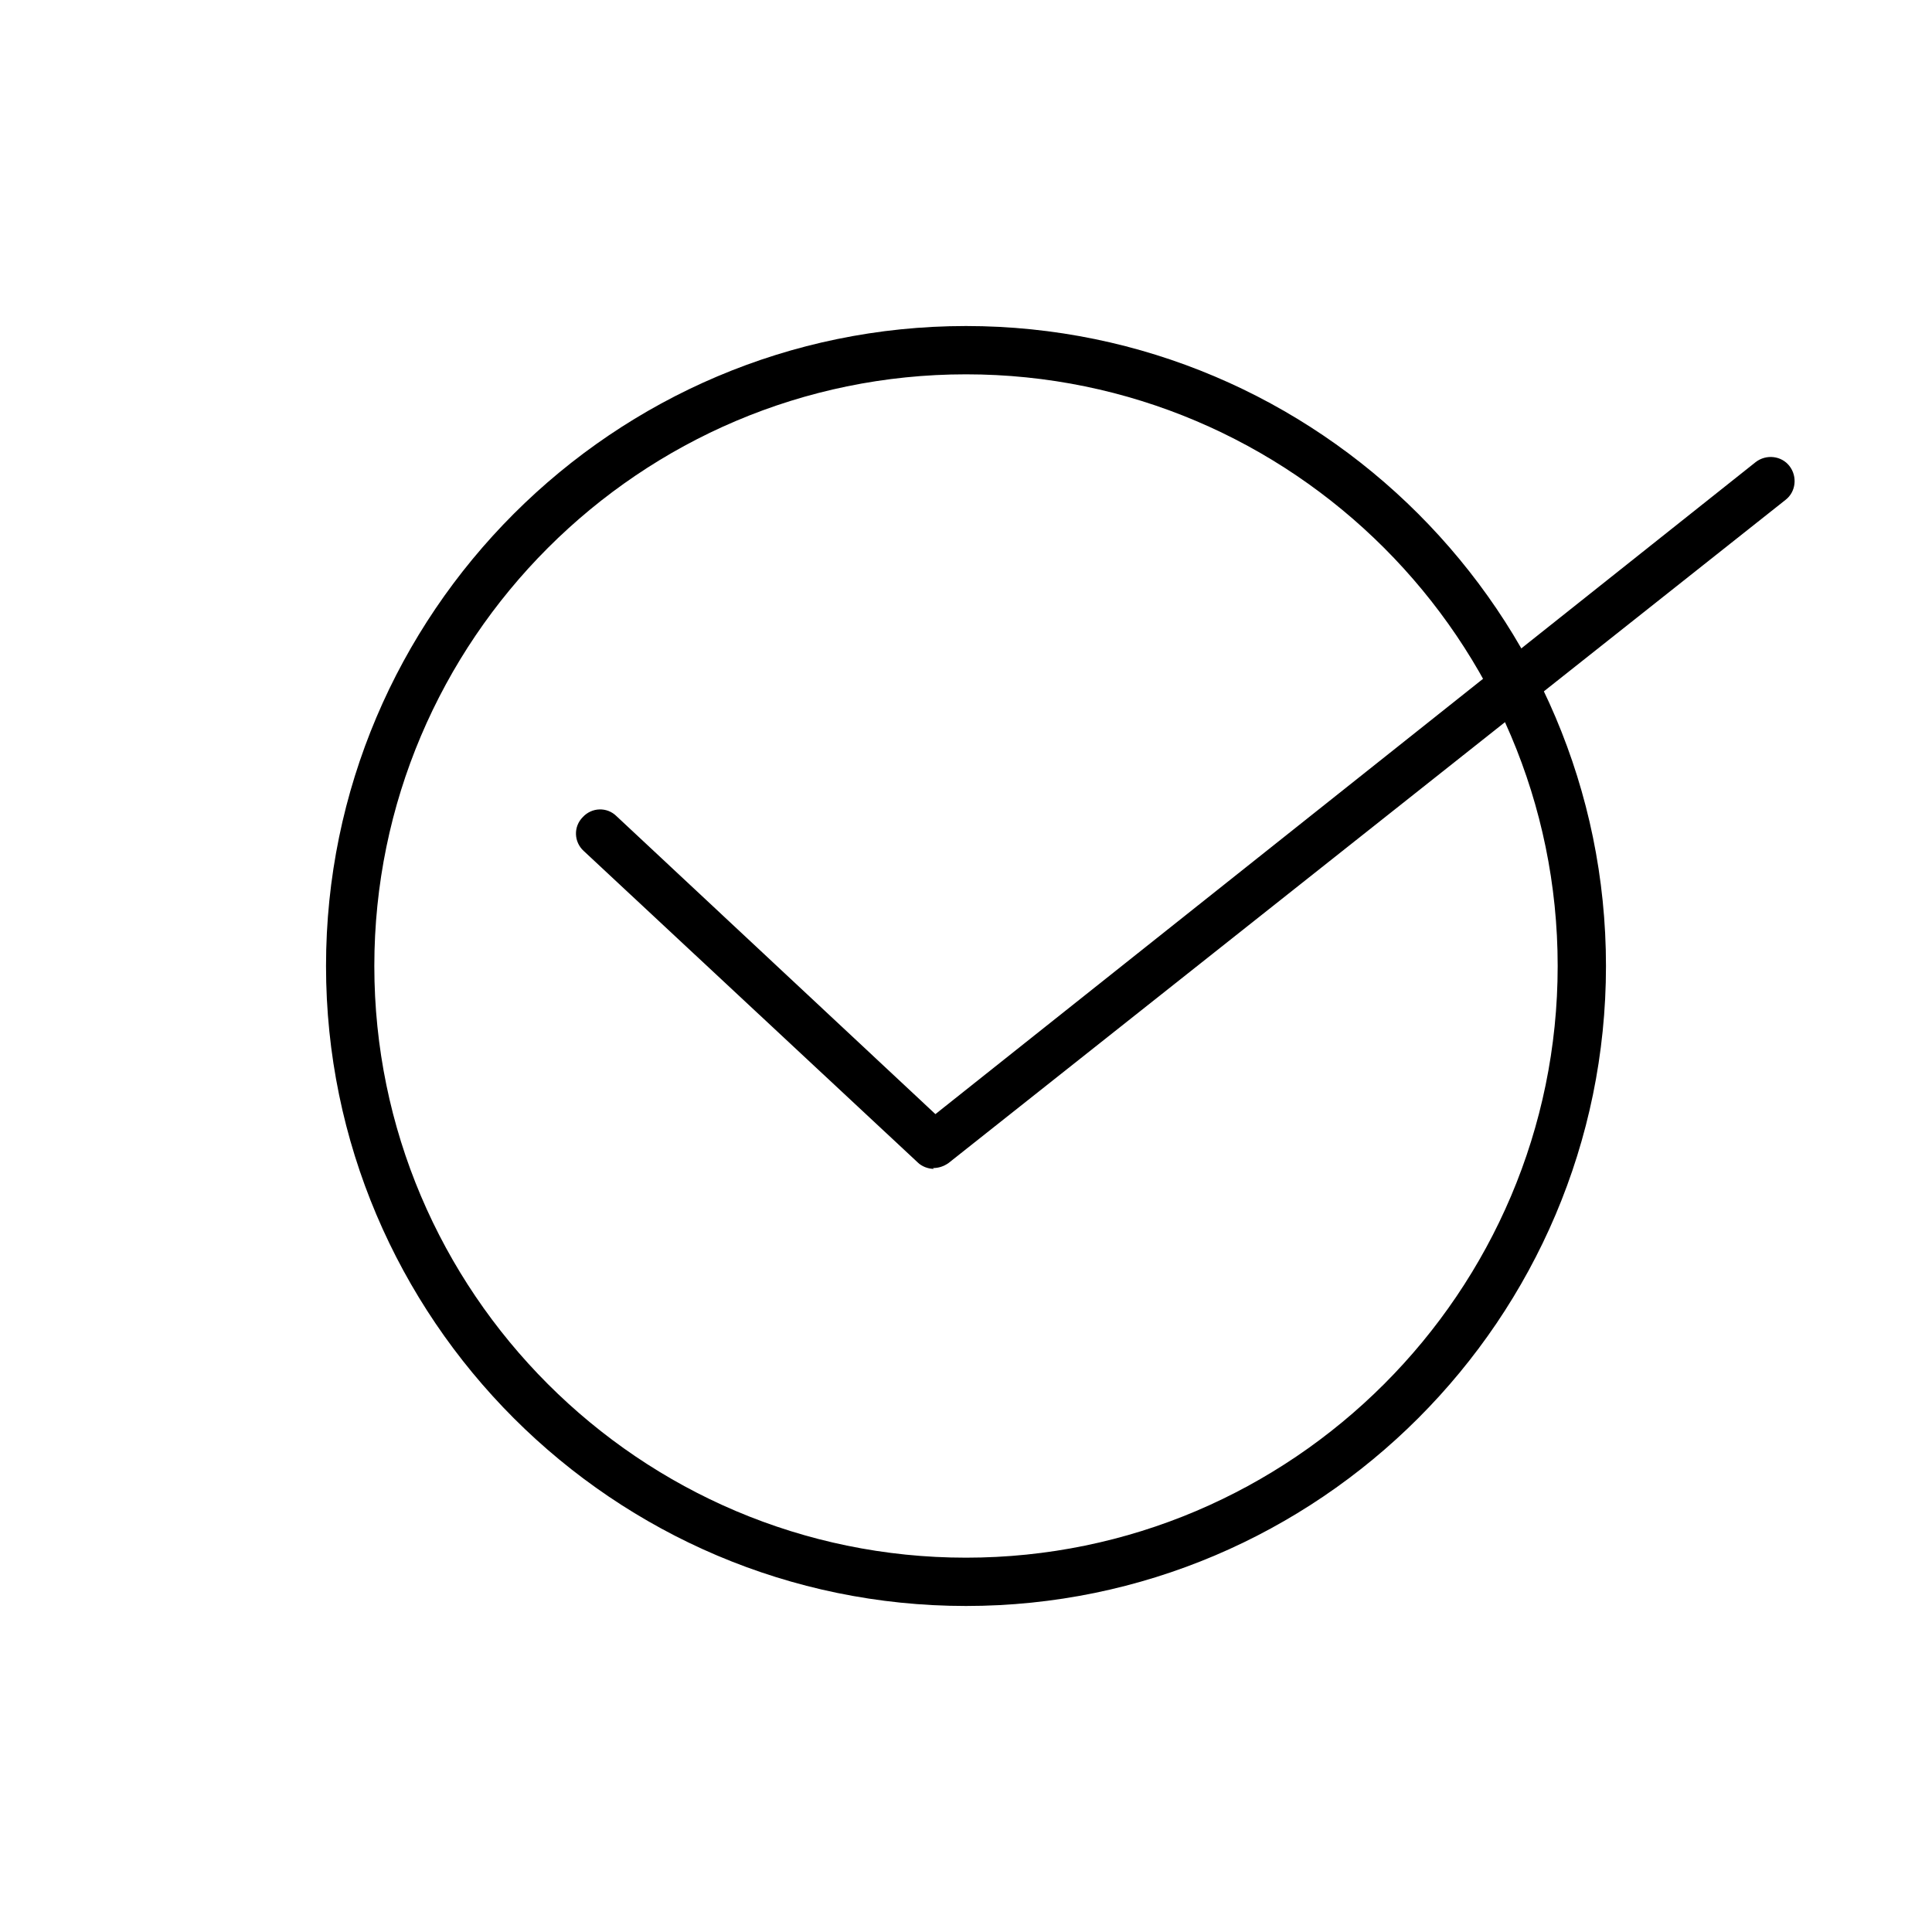 <?xml version="1.0" encoding="UTF-8"?><svg id="a" xmlns="http://www.w3.org/2000/svg" viewBox="0 0 24 24"><path d="M12,19.95c-4.38,0-7.95-3.57-7.95-7.95s3.57-7.95,7.95-7.95,7.95,3.57,7.95,7.95-3.57,7.95-7.95,7.95Zm0-15.3c-4.05,0-7.35,3.3-7.35,7.35s3.3,7.35,7.35,7.35,7.35-3.3,7.35-7.35-3.3-7.35-7.35-7.35Z"/><path d="M11.6,14.52c-.07,0-.15-.03-.2-.08l-4.15-3.87c-.12-.11-.13-.3-.01-.42,.11-.12,.3-.13,.42-.01l3.96,3.7L21.81,5.74c.13-.1,.32-.08,.42,.05,.1,.13,.08,.32-.05,.42L11.78,14.45c-.06,.04-.12,.06-.19,.06Z"/></svg>